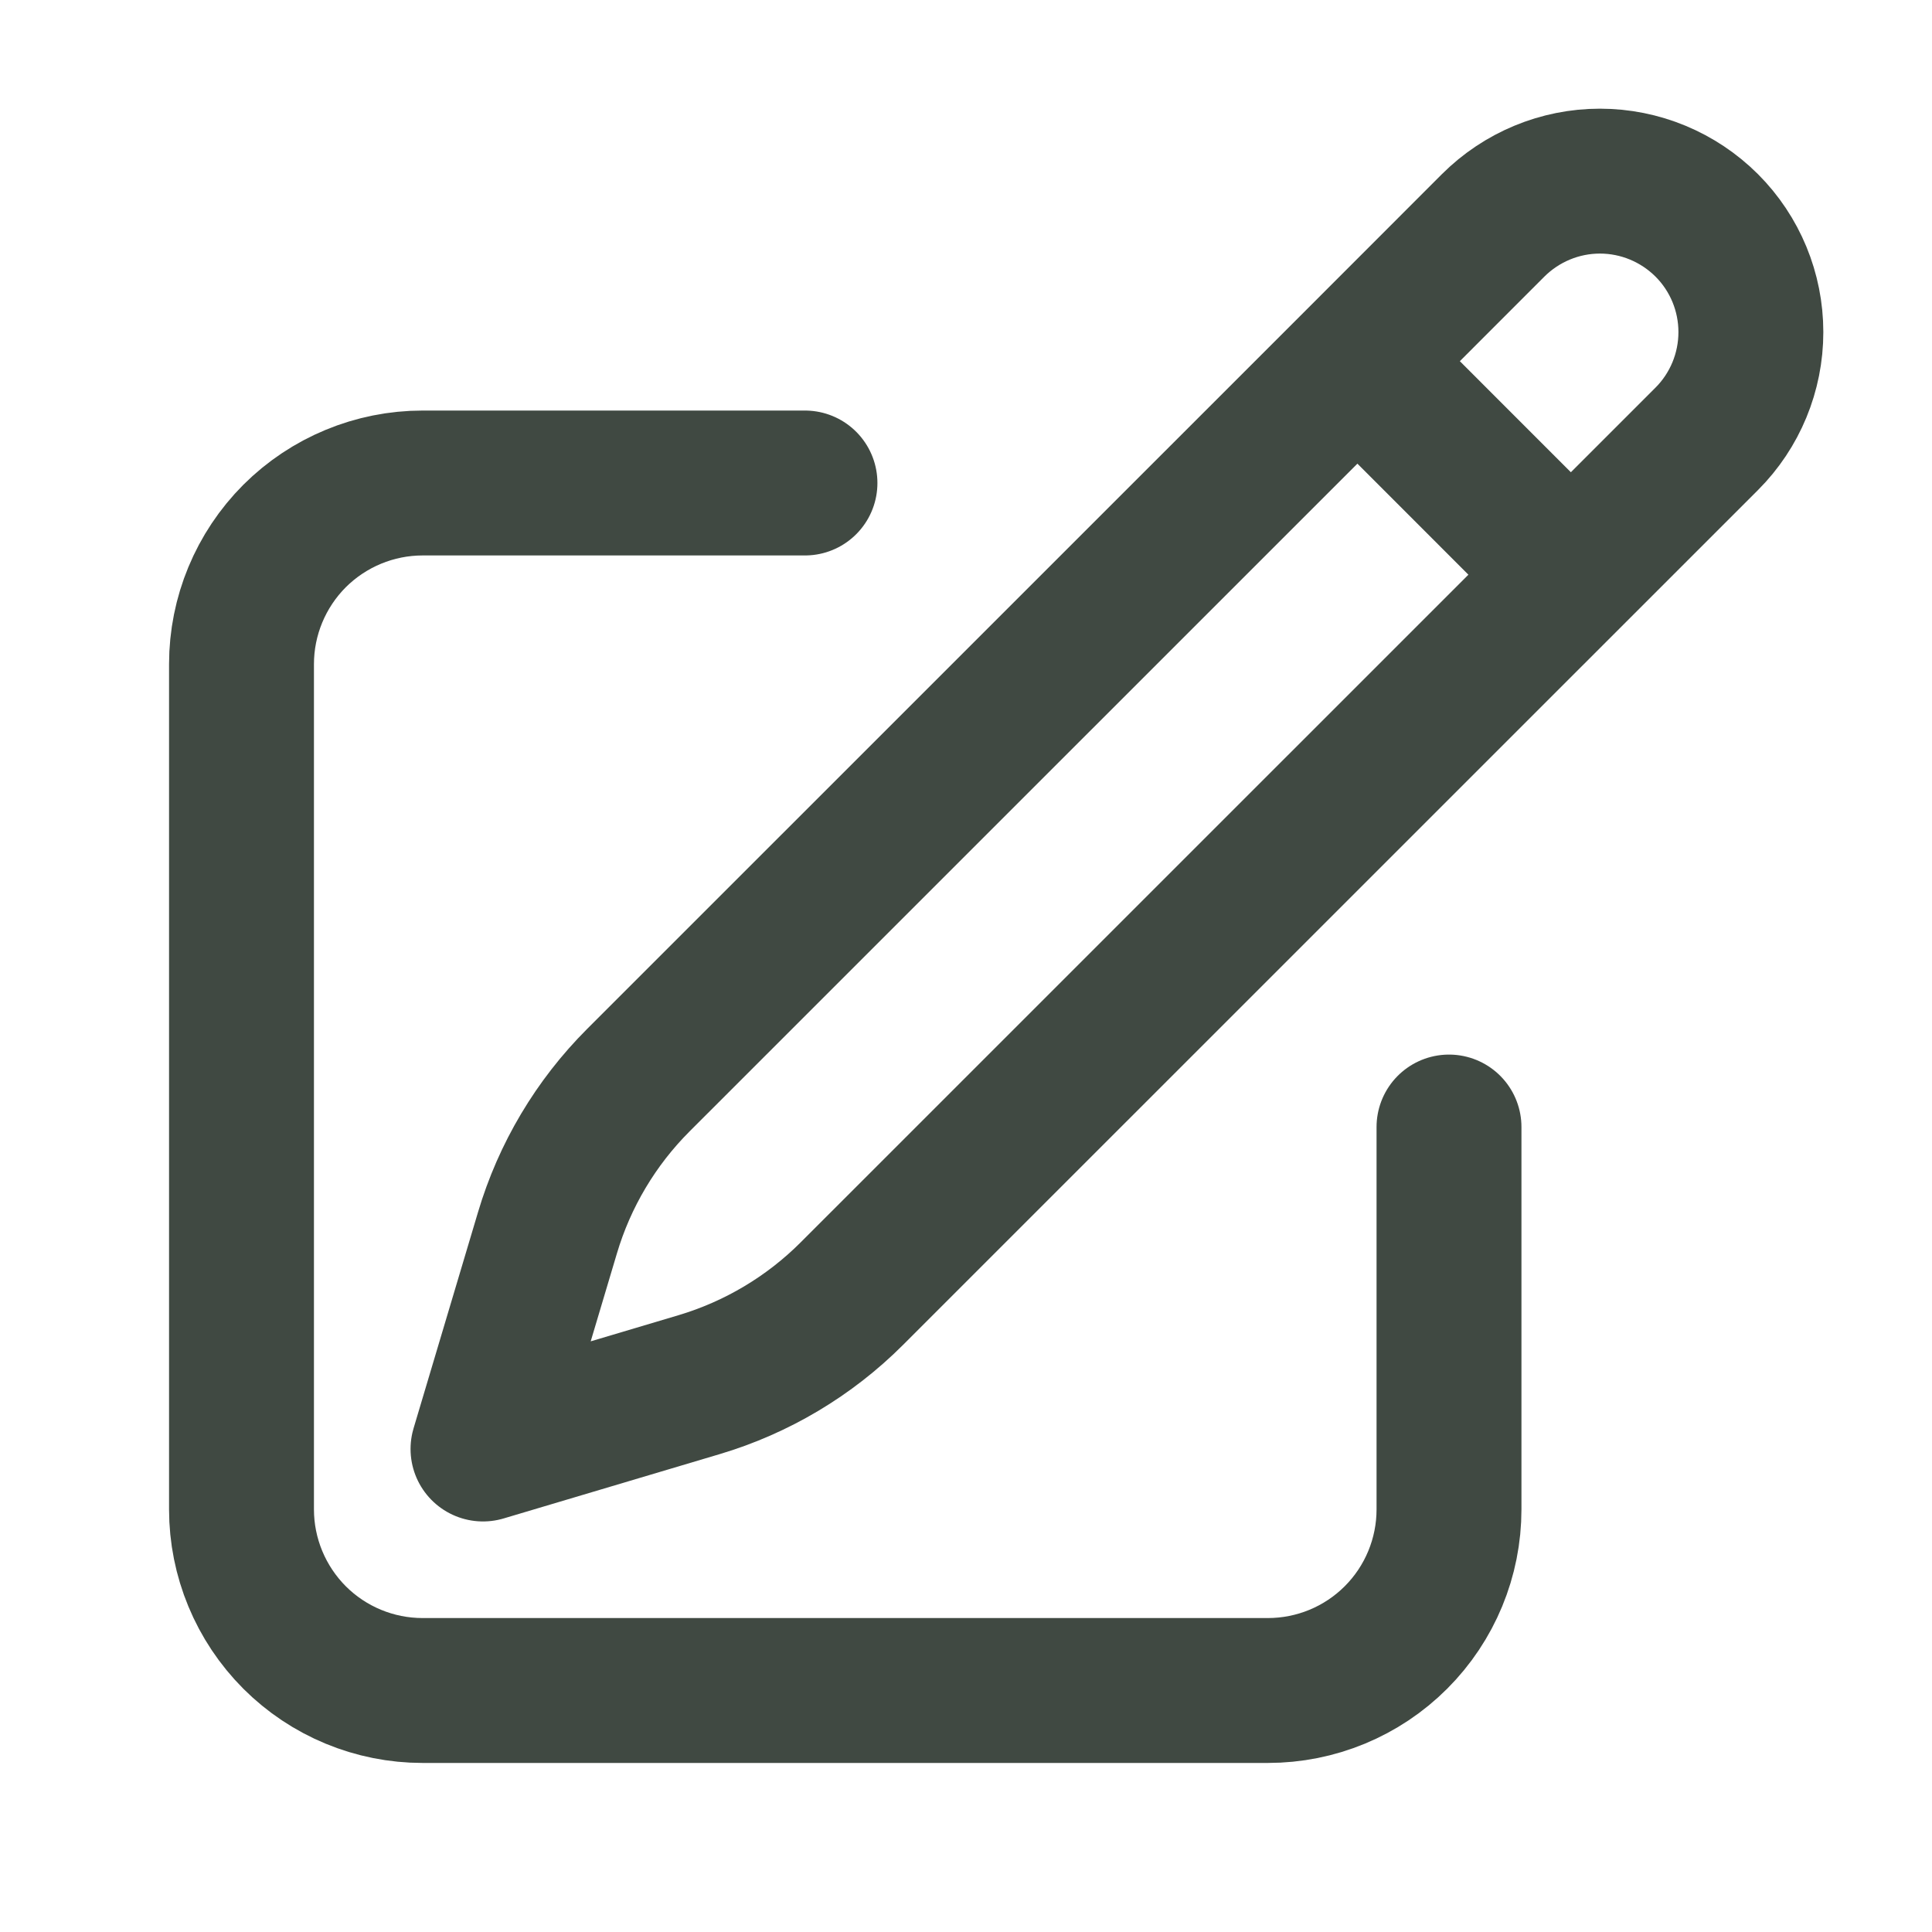 <svg width="20" height="20" viewBox="0 0 20 20" fill="none" xmlns="http://www.w3.org/2000/svg">
<path d="M14.052 3.739L15.457 2.333C15.751 2.04 16.148 1.875 16.562 1.875C16.977 1.875 17.374 2.04 17.668 2.333C17.961 2.626 18.125 3.023 18.125 3.438C18.125 3.852 17.961 4.25 17.668 4.543L8.818 13.392C8.378 13.832 7.834 14.156 7.237 14.334L5 15L5.667 12.763C5.844 12.166 6.168 11.622 6.608 11.182L14.052 3.739ZM14.052 3.739L16.25 5.938M15 11.667V15.625C15 16.122 14.803 16.599 14.451 16.951C14.099 17.303 13.622 17.5 13.125 17.5H4.375C3.878 17.5 3.401 17.303 3.049 16.951C2.698 16.599 2.5 16.122 2.5 15.625V6.875C2.5 6.378 2.698 5.901 3.049 5.549C3.401 5.198 3.878 5 4.375 5H8.333" stroke="#404942" stroke-width="1.5" stroke-linecap="round" stroke-linejoin="round"/>
</svg>
